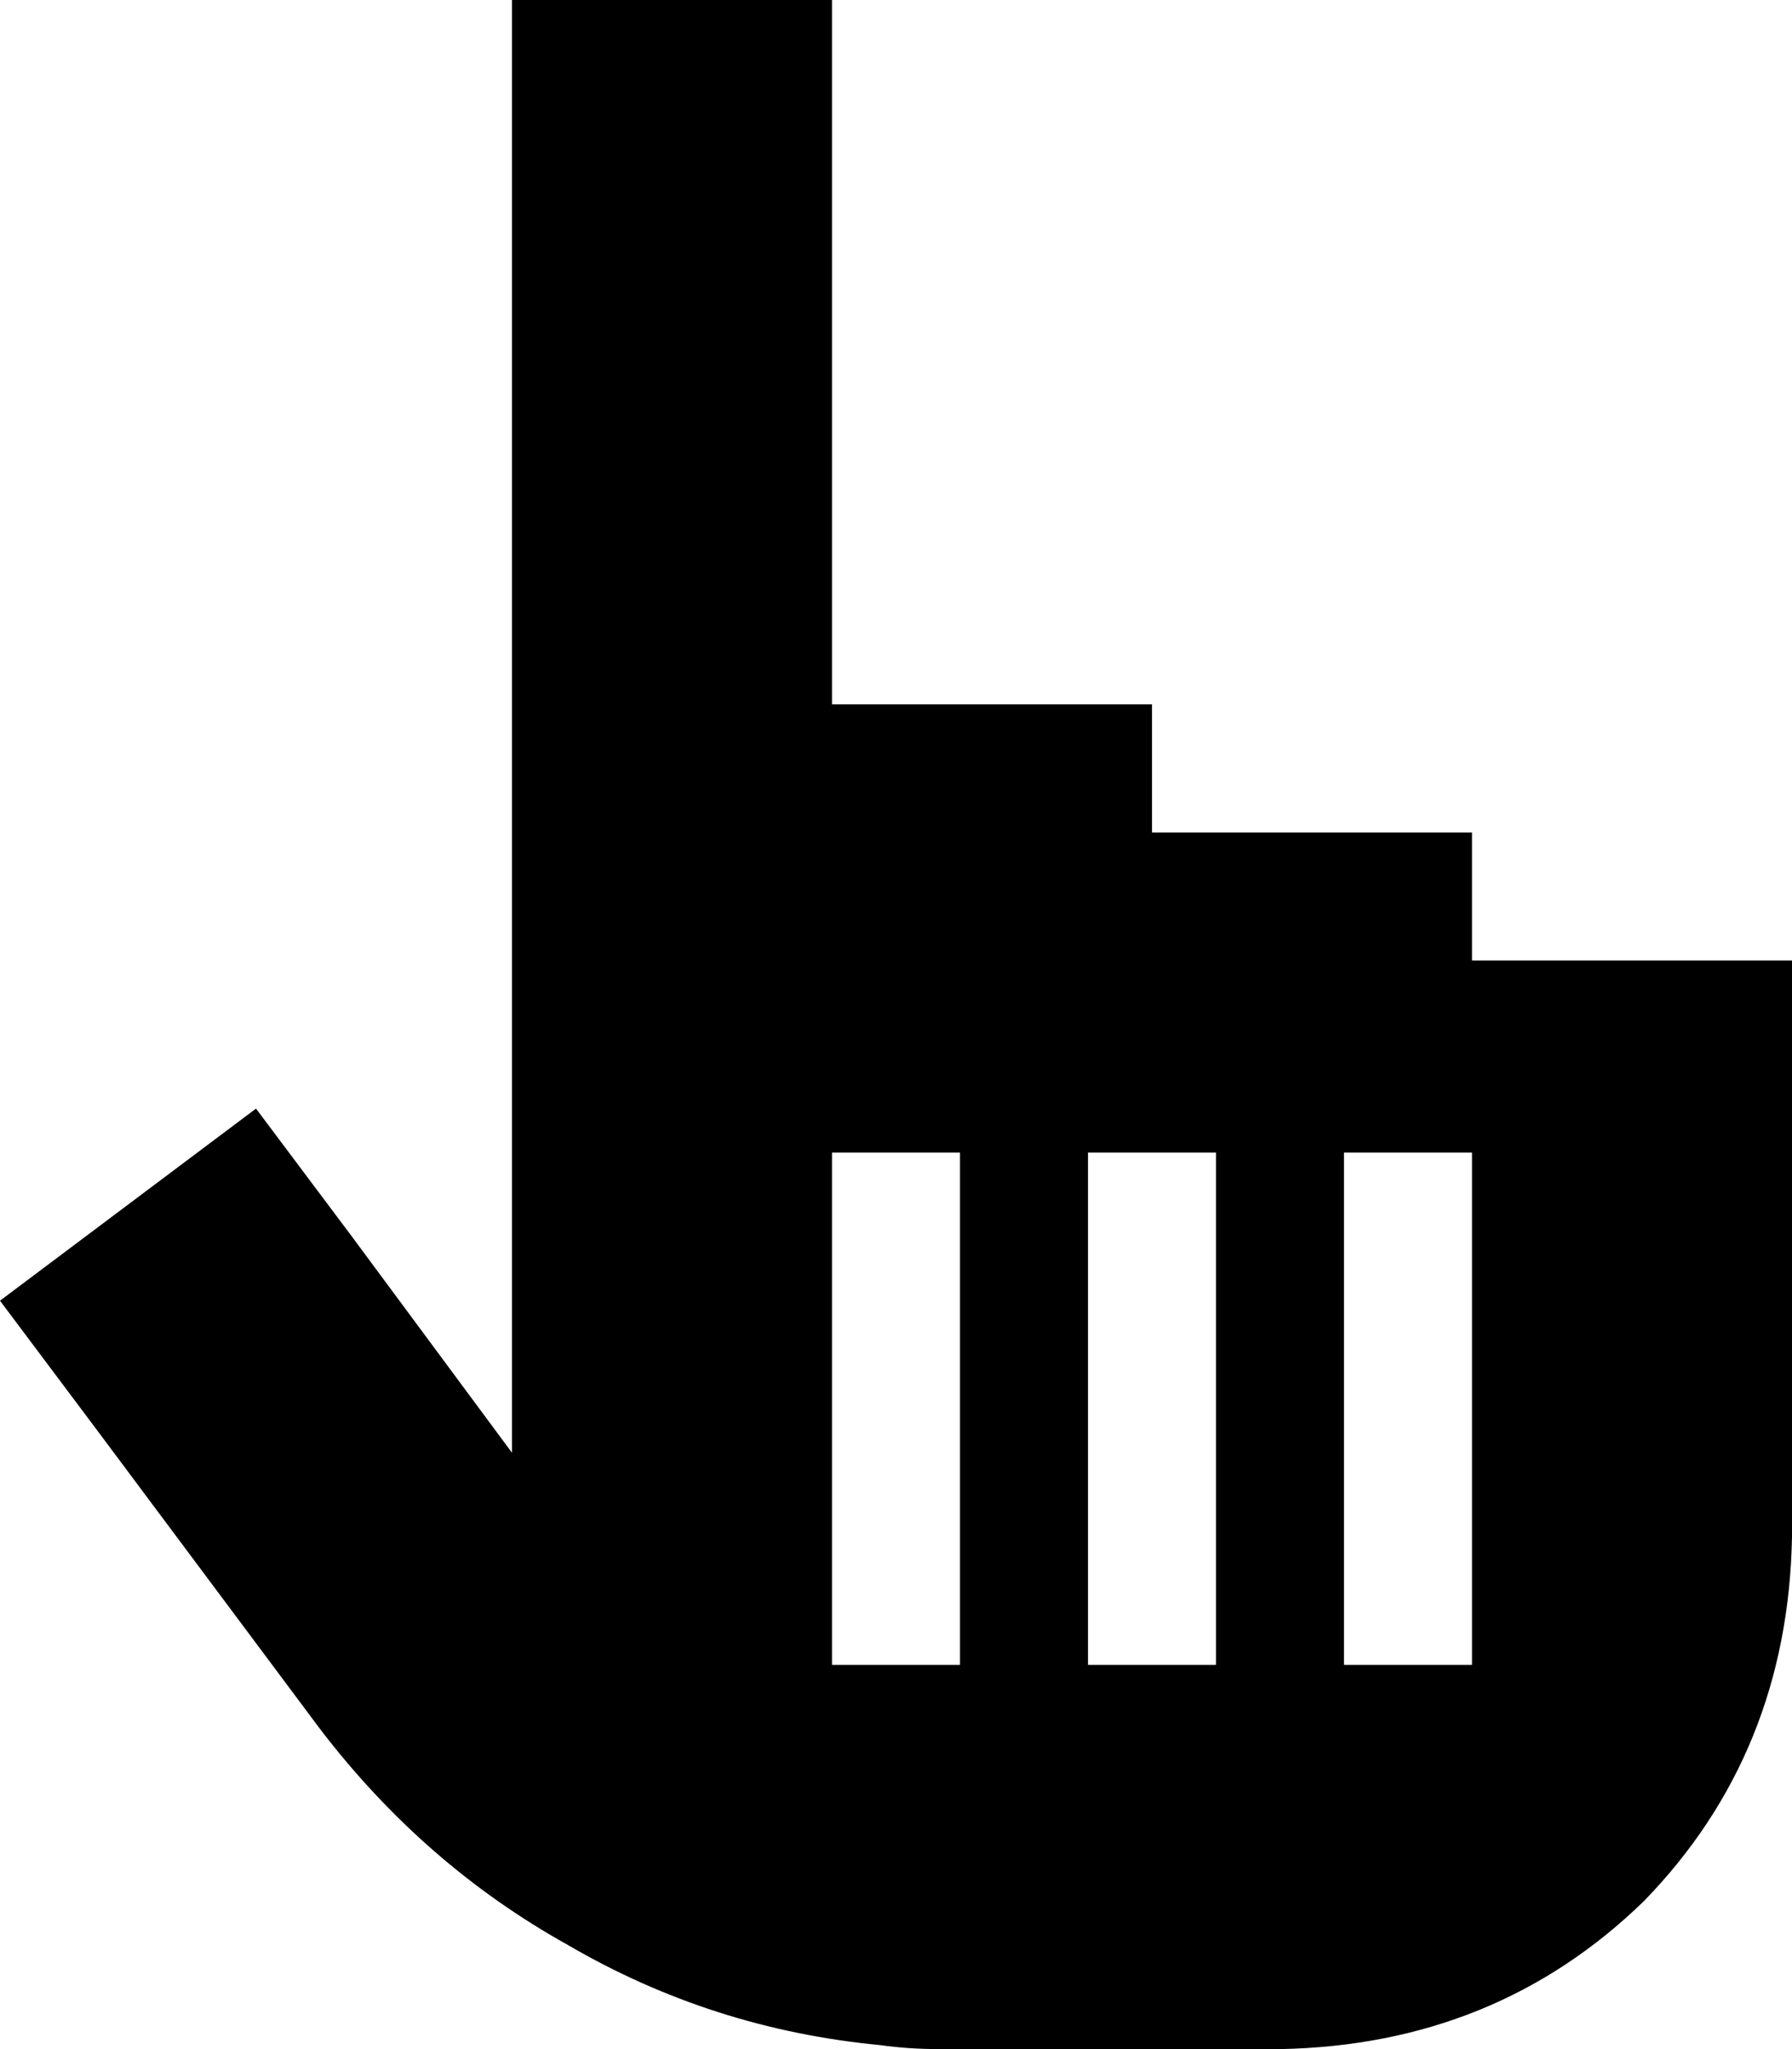 <svg xmlns="http://www.w3.org/2000/svg" viewBox="0 0 448 512">
  <path d="M 128 0 L 208 0 L 128 0 L 208 0 L 208 176 L 208 176 L 288 176 L 288 176 L 288 208 L 288 208 L 368 208 L 368 208 L 368 240 L 368 240 L 448 240 L 448 240 L 448 320 L 448 320 L 448 368 L 448 368 L 448 384 L 448 384 Q 447 438 411 475 Q 374 511 320 512 L 304 512 L 240 512 L 240 512 L 240 512 L 235 512 L 235 512 Q 227 512 220 511 Q 178 507 142 486 Q 106 466 80 432 L 24 357 L 24 357 L 0 325 L 0 325 L 64 277 L 64 277 L 88 309 L 88 309 L 128 363 L 128 363 L 128 0 L 128 0 Z M 240 304 L 240 288 L 240 304 L 240 288 L 208 288 L 208 288 L 208 304 L 208 304 L 208 400 L 208 400 L 208 416 L 208 416 L 240 416 L 240 416 L 240 400 L 240 400 L 240 304 L 240 304 Z M 304 288 L 272 288 L 304 288 L 272 288 L 272 304 L 272 304 L 272 400 L 272 400 L 272 416 L 272 416 L 304 416 L 304 416 L 304 400 L 304 400 L 304 304 L 304 304 L 304 288 L 304 288 Z M 368 304 L 368 288 L 368 304 L 368 288 L 336 288 L 336 288 L 336 304 L 336 304 L 336 400 L 336 400 L 336 416 L 336 416 L 368 416 L 368 416 L 368 400 L 368 400 L 368 304 L 368 304 Z" />
</svg>
